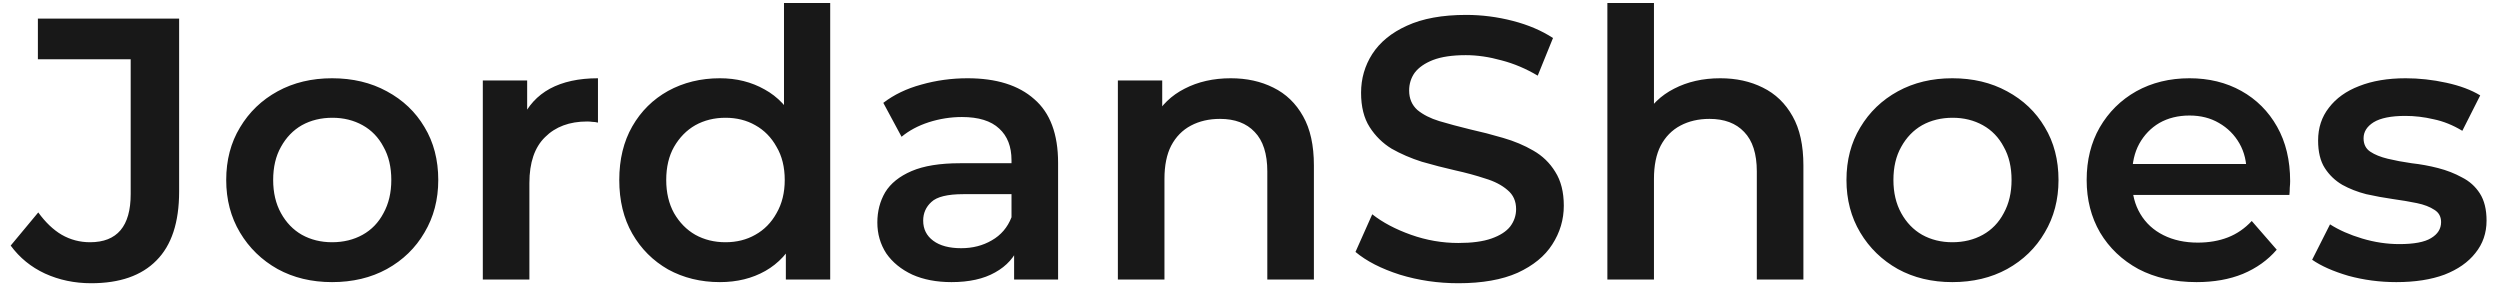 <svg width="161" height="19" viewBox="0 0 161 19" fill="none" xmlns="http://www.w3.org/2000/svg">
<path d="M5.872 18.24C4.8 18.24 3.808 18.032 2.896 17.616C2 17.2 1.264 16.6 0.688 15.816L2.464 13.68C2.928 14.32 3.432 14.8 3.976 15.12C4.536 15.44 5.144 15.6 5.8 15.6C7.544 15.6 8.416 14.568 8.416 12.504V3.816H2.44V1.2H11.536V12.336C11.536 14.32 11.048 15.8 10.072 16.776C9.112 17.752 7.712 18.24 5.872 18.24ZM21.384 18.168C20.072 18.168 18.904 17.888 17.88 17.328C16.856 16.752 16.048 15.968 15.456 14.976C14.864 13.984 14.568 12.856 14.568 11.592C14.568 10.312 14.864 9.184 15.456 8.208C16.048 7.216 16.856 6.44 17.88 5.88C18.904 5.32 20.072 5.04 21.384 5.04C22.712 5.04 23.888 5.32 24.912 5.88C25.952 6.44 26.76 7.208 27.336 8.184C27.928 9.16 28.224 10.296 28.224 11.592C28.224 12.856 27.928 13.984 27.336 14.976C26.76 15.968 25.952 16.752 24.912 17.328C23.888 17.888 22.712 18.168 21.384 18.168ZM21.384 15.6C22.12 15.6 22.776 15.44 23.352 15.12C23.928 14.8 24.376 14.336 24.696 13.728C25.032 13.12 25.2 12.408 25.2 11.592C25.2 10.76 25.032 10.048 24.696 9.456C24.376 8.848 23.928 8.384 23.352 8.064C22.776 7.744 22.128 7.584 21.408 7.584C20.672 7.584 20.016 7.744 19.44 8.064C18.88 8.384 18.432 8.848 18.096 9.456C17.76 10.048 17.592 10.76 17.592 11.592C17.592 12.408 17.76 13.12 18.096 13.728C18.432 14.336 18.88 14.8 19.44 15.12C20.016 15.44 20.664 15.6 21.384 15.6ZM31.093 18V5.184H33.949V8.712L33.613 7.68C33.997 6.816 34.597 6.16 35.413 5.712C36.245 5.264 37.277 5.04 38.509 5.04V7.896C38.381 7.864 38.261 7.848 38.149 7.848C38.037 7.832 37.925 7.824 37.813 7.824C36.677 7.824 35.773 8.16 35.101 8.832C34.429 9.488 34.093 10.472 34.093 11.784V18H31.093ZM46.361 18.168C45.129 18.168 44.017 17.896 43.025 17.352C42.049 16.792 41.281 16.024 40.721 15.048C40.161 14.072 39.881 12.92 39.881 11.592C39.881 10.264 40.161 9.112 40.721 8.136C41.281 7.16 42.049 6.4 43.025 5.856C44.017 5.312 45.129 5.04 46.361 5.04C47.433 5.04 48.393 5.28 49.241 5.76C50.089 6.224 50.761 6.936 51.257 7.896C51.753 8.856 52.001 10.088 52.001 11.592C52.001 13.08 51.761 14.312 51.281 15.288C50.801 16.248 50.137 16.968 49.289 17.448C48.441 17.928 47.465 18.168 46.361 18.168ZM46.721 15.6C47.441 15.6 48.081 15.44 48.641 15.12C49.217 14.8 49.673 14.336 50.009 13.728C50.361 13.12 50.537 12.408 50.537 11.592C50.537 10.76 50.361 10.048 50.009 9.456C49.673 8.848 49.217 8.384 48.641 8.064C48.081 7.744 47.441 7.584 46.721 7.584C46.001 7.584 45.353 7.744 44.777 8.064C44.217 8.384 43.761 8.848 43.409 9.456C43.073 10.048 42.905 10.76 42.905 11.592C42.905 12.408 43.073 13.12 43.409 13.728C43.761 14.336 44.217 14.8 44.777 15.12C45.353 15.44 46.001 15.6 46.721 15.6ZM50.609 18V14.976L50.729 11.568L50.489 8.16V0.192H53.465V18H50.609ZM65.309 18V15.408L65.141 14.856V10.32C65.141 9.44 64.877 8.76 64.349 8.28C63.821 7.784 63.021 7.536 61.949 7.536C61.229 7.536 60.517 7.648 59.813 7.872C59.125 8.096 58.541 8.408 58.061 8.808L56.885 6.624C57.573 6.096 58.389 5.704 59.333 5.448C60.293 5.176 61.285 5.04 62.309 5.04C64.165 5.04 65.597 5.488 66.605 6.384C67.629 7.264 68.141 8.632 68.141 10.488V18H65.309ZM61.277 18.168C60.317 18.168 59.477 18.008 58.757 17.688C58.037 17.352 57.477 16.896 57.077 16.32C56.693 15.728 56.501 15.064 56.501 14.328C56.501 13.608 56.669 12.96 57.005 12.384C57.357 11.808 57.925 11.352 58.709 11.016C59.493 10.68 60.533 10.512 61.829 10.512H65.549V12.504H62.045C61.021 12.504 60.333 12.672 59.981 13.008C59.629 13.328 59.453 13.728 59.453 14.208C59.453 14.752 59.669 15.184 60.101 15.504C60.533 15.824 61.133 15.984 61.901 15.984C62.637 15.984 63.293 15.816 63.869 15.48C64.461 15.144 64.885 14.648 65.141 13.992L65.645 15.792C65.357 16.544 64.837 17.128 64.085 17.544C63.349 17.96 62.413 18.168 61.277 18.168ZM79.263 5.04C80.287 5.04 81.199 5.24 81.999 5.64C82.815 6.04 83.455 6.656 83.919 7.488C84.383 8.304 84.615 9.36 84.615 10.656V18H81.615V11.04C81.615 9.904 81.343 9.056 80.799 8.496C80.271 7.936 79.527 7.656 78.567 7.656C77.863 7.656 77.239 7.8 76.695 8.088C76.151 8.376 75.727 8.808 75.423 9.384C75.135 9.944 74.991 10.656 74.991 11.52V18H71.991V5.184H74.847V8.64L74.343 7.584C74.791 6.768 75.439 6.144 76.287 5.712C77.151 5.264 78.143 5.04 79.263 5.04ZM93.917 18.24C92.605 18.24 91.349 18.056 90.149 17.688C88.949 17.304 87.997 16.816 87.293 16.224L88.373 13.8C89.045 14.328 89.877 14.768 90.869 15.12C91.861 15.472 92.877 15.648 93.917 15.648C94.797 15.648 95.509 15.552 96.053 15.36C96.597 15.168 96.997 14.912 97.253 14.592C97.509 14.256 97.637 13.88 97.637 13.464C97.637 12.952 97.453 12.544 97.085 12.24C96.717 11.92 96.237 11.672 95.645 11.496C95.069 11.304 94.421 11.128 93.701 10.968C92.997 10.808 92.285 10.624 91.565 10.416C90.861 10.192 90.213 9.912 89.621 9.576C89.045 9.224 88.573 8.76 88.205 8.184C87.837 7.608 87.653 6.872 87.653 5.976C87.653 5.064 87.893 4.232 88.373 3.48C88.869 2.712 89.613 2.104 90.605 1.656C91.613 1.192 92.885 0.96 94.421 0.96C95.429 0.96 96.429 1.088 97.421 1.344C98.413 1.6 99.277 1.968 100.013 2.448L99.029 4.872C98.277 4.424 97.501 4.096 96.701 3.888C95.901 3.664 95.133 3.552 94.397 3.552C93.533 3.552 92.829 3.656 92.285 3.864C91.757 4.072 91.365 4.344 91.109 4.68C90.869 5.016 90.749 5.4 90.749 5.832C90.749 6.344 90.925 6.76 91.277 7.08C91.645 7.384 92.117 7.624 92.693 7.8C93.285 7.976 93.941 8.152 94.661 8.328C95.381 8.488 96.093 8.672 96.797 8.88C97.517 9.088 98.165 9.36 98.741 9.696C99.333 10.032 99.805 10.488 100.157 11.064C100.525 11.64 100.709 12.368 100.709 13.248C100.709 14.144 100.461 14.976 99.965 15.744C99.485 16.496 98.741 17.104 97.733 17.568C96.725 18.016 95.453 18.24 93.917 18.24ZM110.787 5.04C111.811 5.04 112.723 5.24 113.523 5.64C114.339 6.04 114.979 6.656 115.443 7.488C115.907 8.304 116.139 9.36 116.139 10.656V18H113.139V11.04C113.139 9.904 112.867 9.056 112.323 8.496C111.795 7.936 111.051 7.656 110.091 7.656C109.387 7.656 108.763 7.8 108.219 8.088C107.675 8.376 107.251 8.808 106.947 9.384C106.659 9.944 106.515 10.656 106.515 11.52V18H103.515V0.192H106.515V8.64L105.867 7.584C106.315 6.768 106.963 6.144 107.811 5.712C108.675 5.264 109.667 5.04 110.787 5.04ZM125.728 18.168C124.416 18.168 123.248 17.888 122.224 17.328C121.2 16.752 120.392 15.968 119.8 14.976C119.208 13.984 118.912 12.856 118.912 11.592C118.912 10.312 119.208 9.184 119.8 8.208C120.392 7.216 121.2 6.44 122.224 5.88C123.248 5.32 124.416 5.04 125.728 5.04C127.056 5.04 128.232 5.32 129.256 5.88C130.296 6.44 131.104 7.208 131.68 8.184C132.272 9.16 132.568 10.296 132.568 11.592C132.568 12.856 132.272 13.984 131.68 14.976C131.104 15.968 130.296 16.752 129.256 17.328C128.232 17.888 127.056 18.168 125.728 18.168ZM125.728 15.6C126.464 15.6 127.12 15.44 127.696 15.12C128.272 14.8 128.72 14.336 129.04 13.728C129.376 13.12 129.544 12.408 129.544 11.592C129.544 10.76 129.376 10.048 129.04 9.456C128.72 8.848 128.272 8.384 127.696 8.064C127.12 7.744 126.472 7.584 125.752 7.584C125.016 7.584 124.36 7.744 123.784 8.064C123.224 8.384 122.776 8.848 122.44 9.456C122.104 10.048 121.936 10.76 121.936 11.592C121.936 12.408 122.104 13.12 122.44 13.728C122.776 14.336 123.224 14.8 123.784 15.12C124.36 15.44 125.008 15.6 125.728 15.6ZM141.461 18.168C140.037 18.168 138.789 17.888 137.717 17.328C136.661 16.752 135.837 15.968 135.245 14.976C134.669 13.984 134.381 12.856 134.381 11.592C134.381 10.312 134.661 9.184 135.221 8.208C135.797 7.216 136.581 6.44 137.573 5.88C138.581 5.32 139.725 5.04 141.005 5.04C142.253 5.04 143.365 5.312 144.341 5.856C145.317 6.4 146.085 7.168 146.645 8.16C147.205 9.152 147.485 10.32 147.485 11.664C147.485 11.792 147.477 11.936 147.461 12.096C147.461 12.256 147.453 12.408 147.437 12.552H136.757V10.56H145.853L144.677 11.184C144.693 10.448 144.541 9.8 144.221 9.24C143.901 8.68 143.461 8.24 142.901 7.92C142.357 7.6 141.725 7.44 141.005 7.44C140.269 7.44 139.621 7.6 139.061 7.92C138.517 8.24 138.085 8.688 137.765 9.264C137.461 9.824 137.309 10.488 137.309 11.256V11.736C137.309 12.504 137.485 13.184 137.837 13.776C138.189 14.368 138.685 14.824 139.325 15.144C139.965 15.464 140.701 15.624 141.533 15.624C142.253 15.624 142.901 15.512 143.477 15.288C144.053 15.064 144.565 14.712 145.013 14.232L146.621 16.08C146.045 16.752 145.317 17.272 144.437 17.64C143.573 17.992 142.581 18.168 141.461 18.168ZM154.326 18.168C153.254 18.168 152.222 18.032 151.23 17.76C150.254 17.472 149.478 17.128 148.902 16.728L150.054 14.448C150.63 14.816 151.318 15.12 152.118 15.36C152.918 15.6 153.718 15.72 154.518 15.72C155.462 15.72 156.142 15.592 156.558 15.336C156.99 15.08 157.206 14.736 157.206 14.304C157.206 13.952 157.062 13.688 156.774 13.512C156.486 13.32 156.11 13.176 155.646 13.08C155.182 12.984 154.662 12.896 154.086 12.816C153.526 12.736 152.958 12.632 152.382 12.504C151.822 12.36 151.31 12.16 150.846 11.904C150.382 11.632 150.006 11.272 149.718 10.824C149.43 10.376 149.286 9.784 149.286 9.048C149.286 8.232 149.518 7.528 149.982 6.936C150.446 6.328 151.094 5.864 151.926 5.544C152.774 5.208 153.774 5.04 154.926 5.04C155.79 5.04 156.662 5.136 157.542 5.328C158.422 5.52 159.15 5.792 159.726 6.144L158.574 8.424C157.966 8.056 157.35 7.808 156.726 7.68C156.118 7.536 155.51 7.464 154.902 7.464C153.99 7.464 153.31 7.6 152.862 7.872C152.43 8.144 152.214 8.488 152.214 8.904C152.214 9.288 152.358 9.576 152.646 9.768C152.934 9.96 153.31 10.112 153.774 10.224C154.238 10.336 154.75 10.432 155.31 10.512C155.886 10.576 156.454 10.68 157.014 10.824C157.574 10.968 158.086 11.168 158.55 11.424C159.03 11.664 159.414 12.008 159.702 12.456C159.99 12.904 160.134 13.488 160.134 14.208C160.134 15.008 159.894 15.704 159.414 16.296C158.95 16.888 158.286 17.352 157.422 17.688C156.558 18.008 155.526 18.168 154.326 18.168Z" fill="#181818"/>
</svg>
